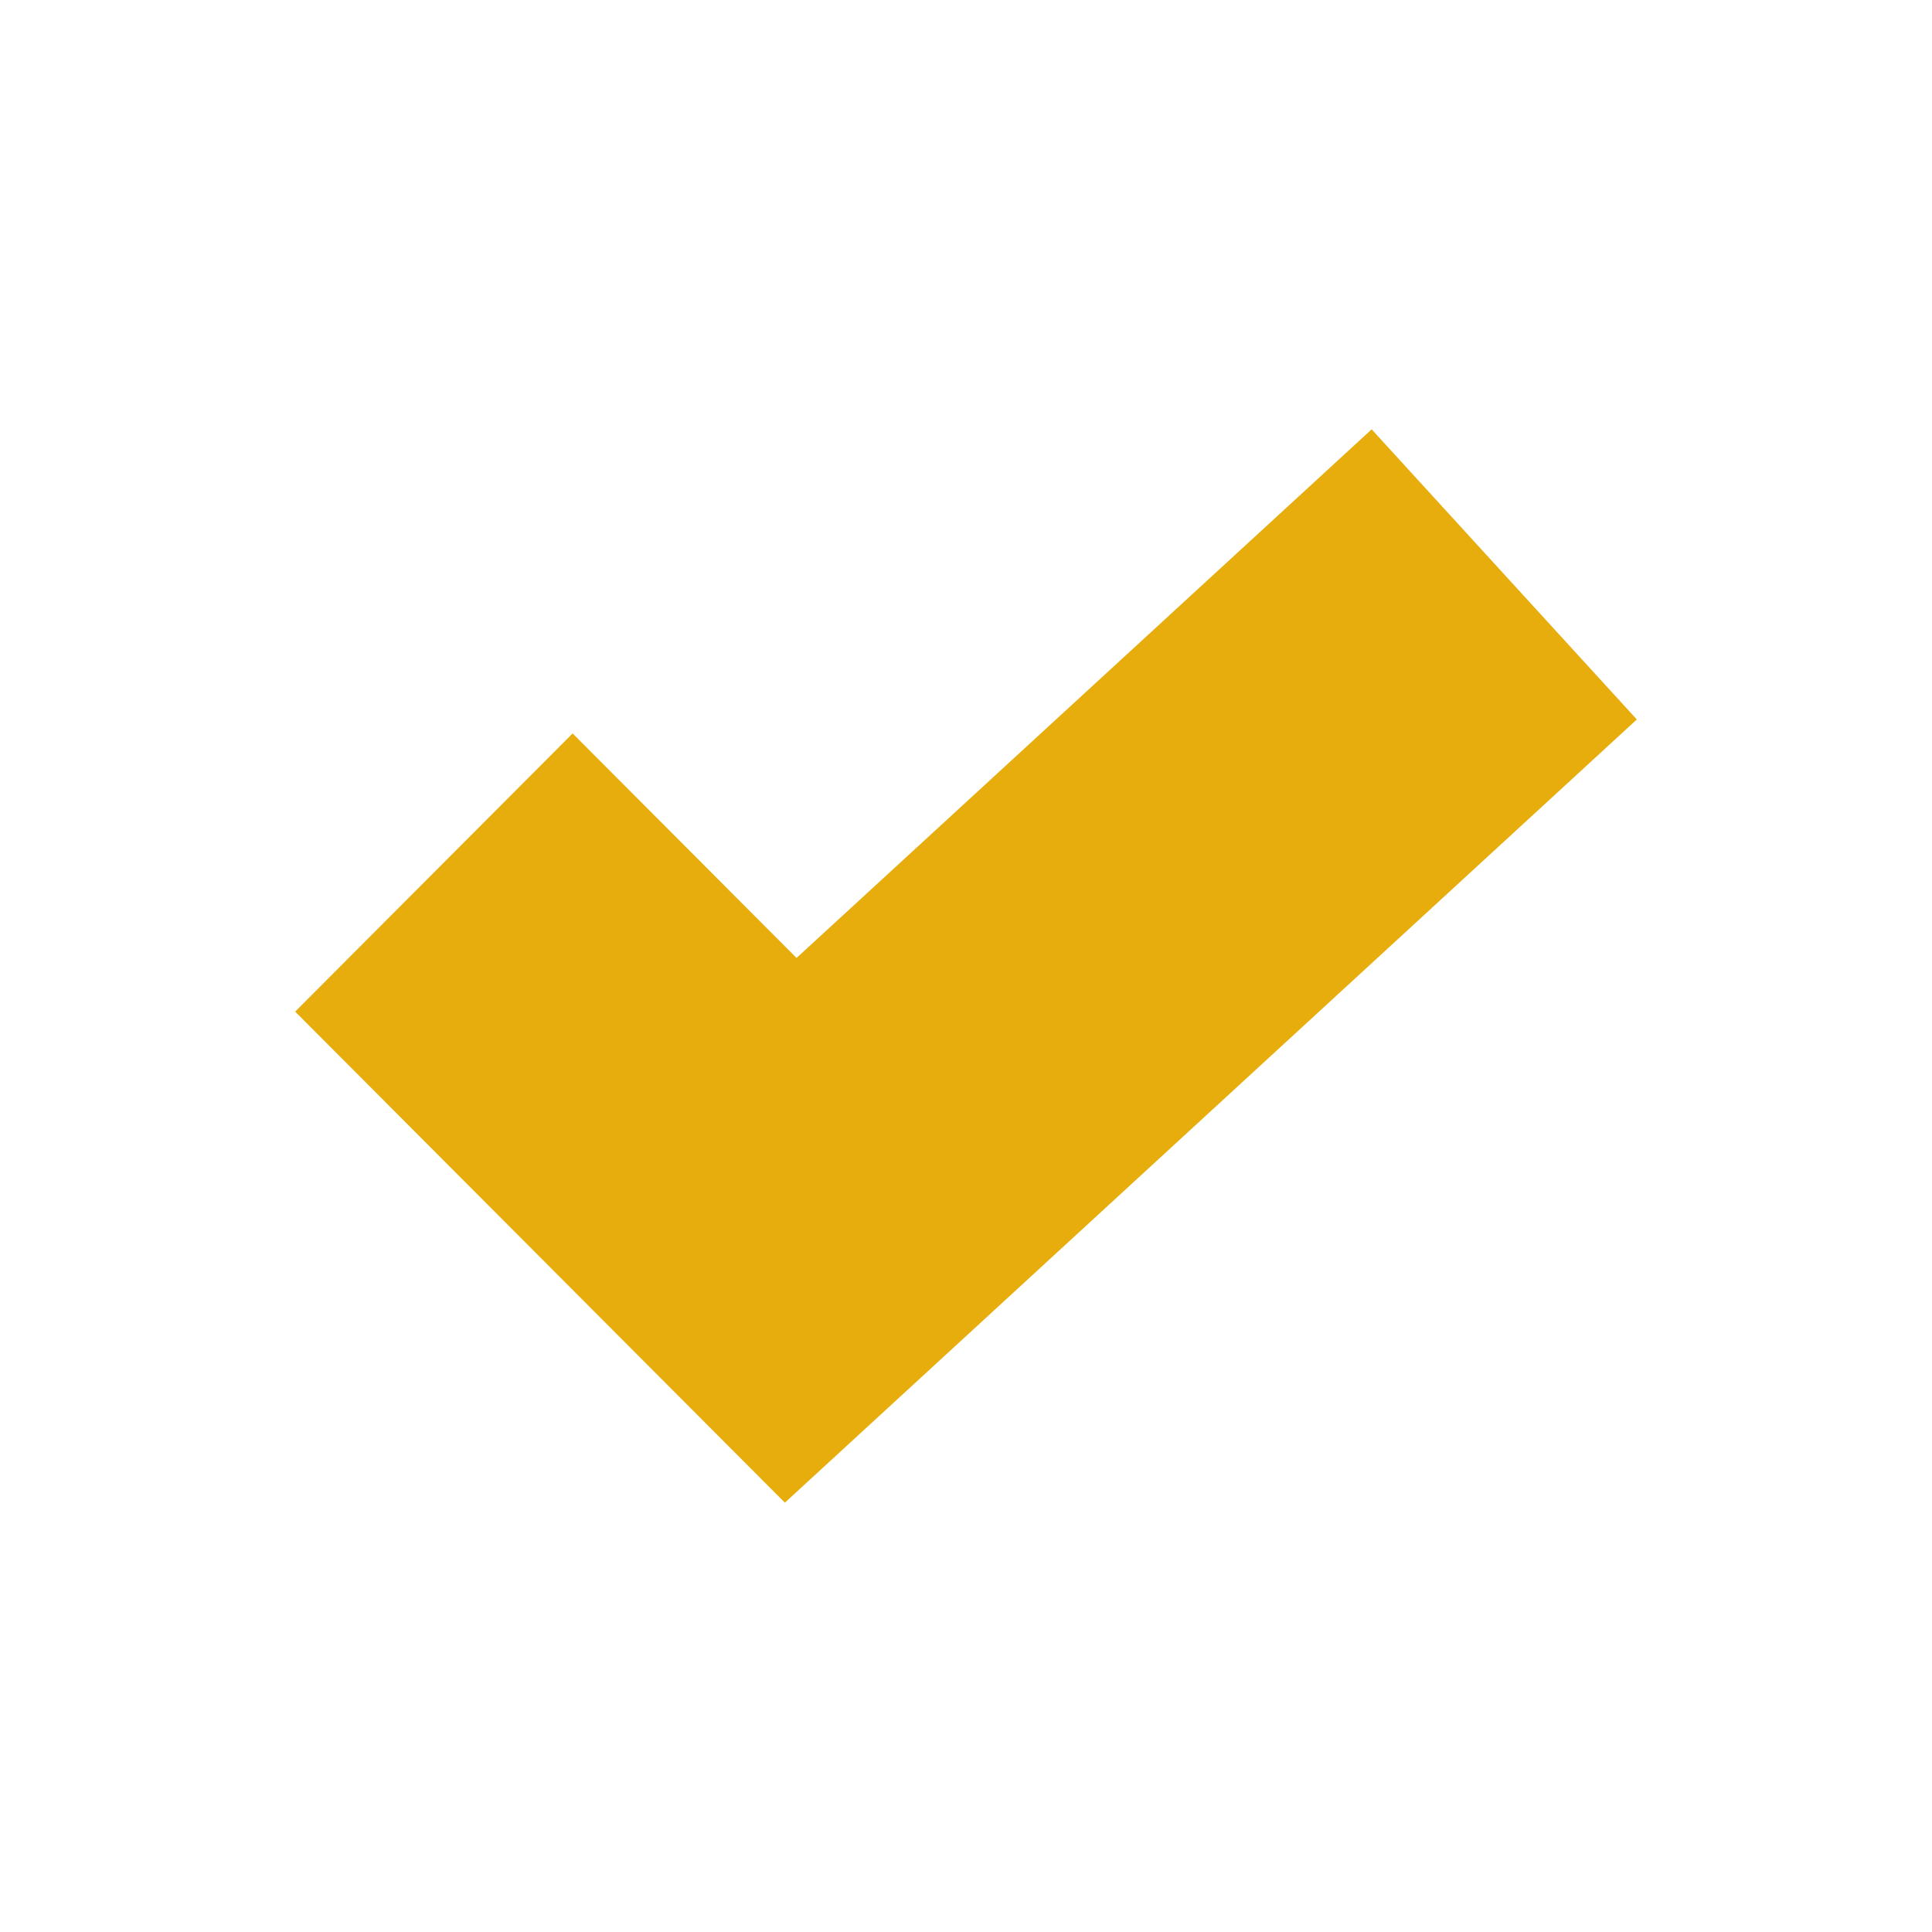 <svg fill="#e7ad0d" width="20px" height="20px" viewBox="-2.4 -2.4 28.80 28.80" xmlns="http://www.w3.org/2000/svg"><g id="SVGRepo_bgCarrier" stroke-width="0"></g><g id="SVGRepo_tracerCarrier" stroke-linecap="round" stroke-linejoin="round"></g><g id="SVGRepo_iconCarrier"><path d="M18.047,4,22,8.325,9.3,20,2,12.68,6.136,8.533,9.474,11.88Z"></path></g></svg>